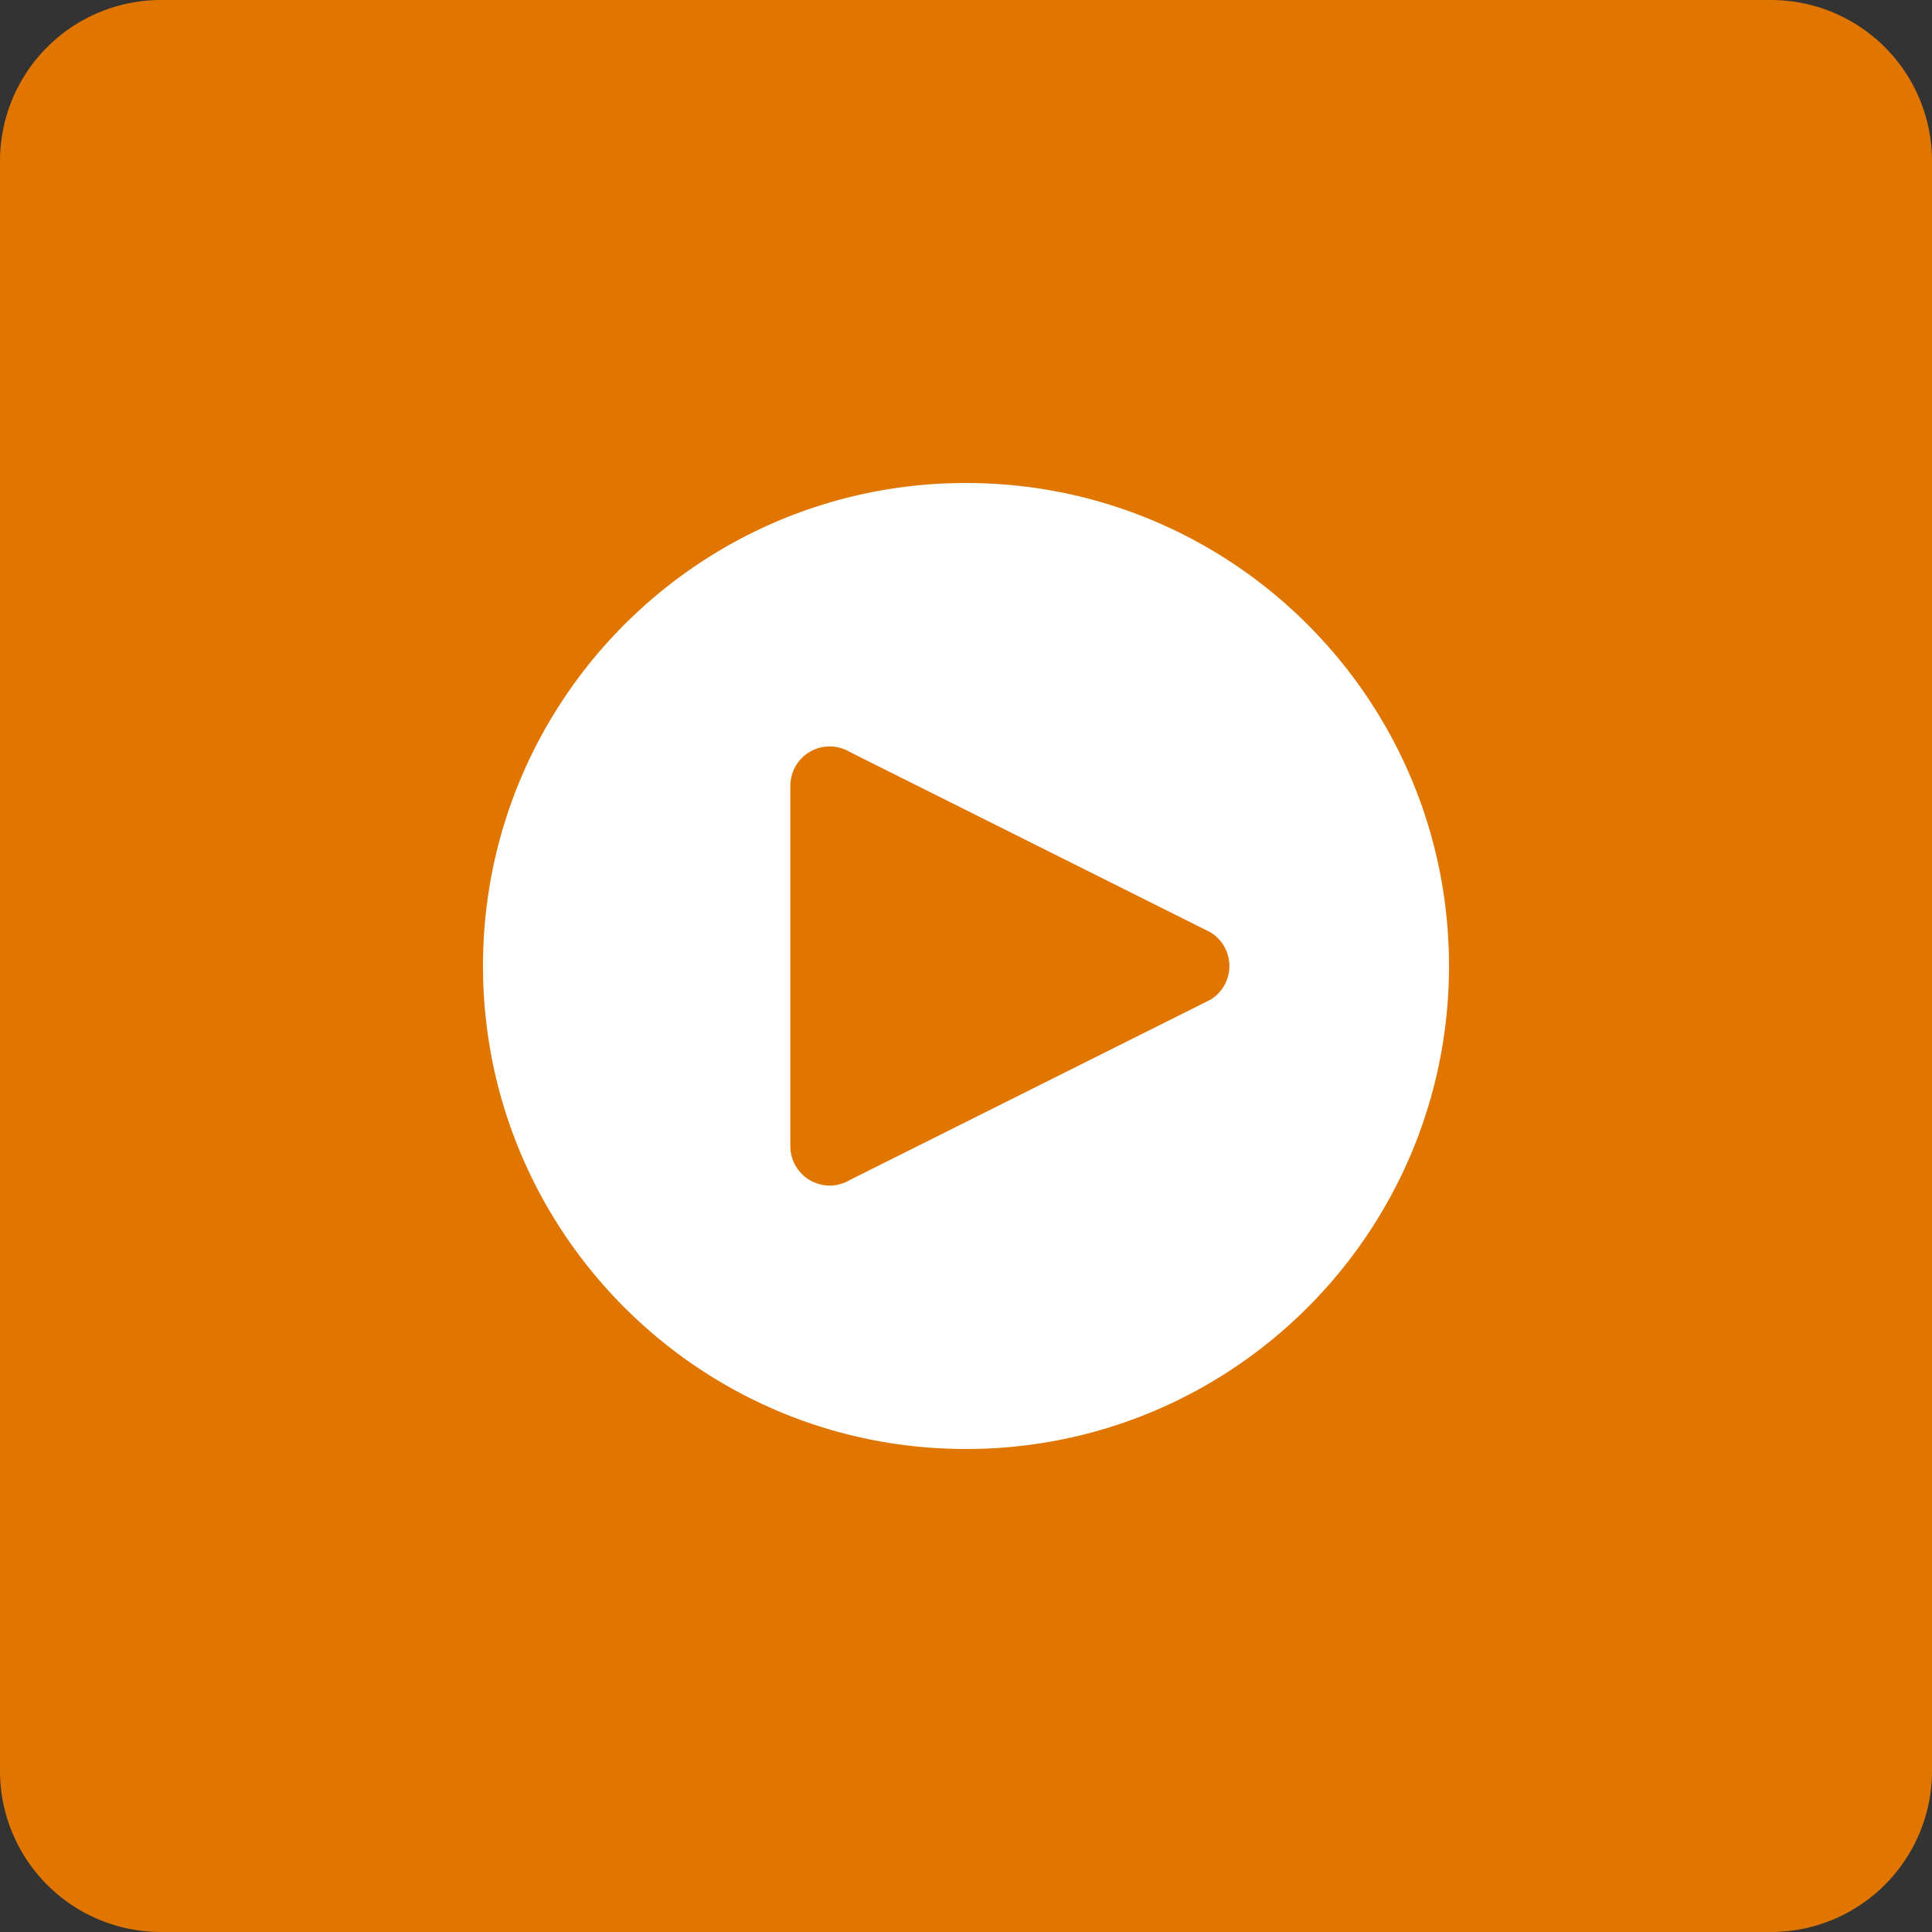 <svg xmlns="http://www.w3.org/2000/svg" class="cel-icon cel-icon-stroke-width" viewBox="0 0 48 48"><rect x="0" y="0" width="48" height="48" fill="#333333" stroke="none"/><path d="M44 0H4a4 4 0 00-4 4v40a4 4 0 004 4h40a4 4 0 004-4V4a4 4 0 00-4-4z" fill="#E07500"/><path fill-rule="evenodd" clip-rule="evenodd" d="M24 12c6.627 0 12 5.373 12 12s-5.373 12-12 12-12-5.373-12-12 5.373-12 12-12zm-3.868 6.672a.977.977 0 00-.496.85v8.956a.978.978 0 001.48.838l8.956-4.478a.98.98 0 000-1.676l-8.956-4.478a.978.978 0 00-.984-.012z" fill="#fff"/></svg>